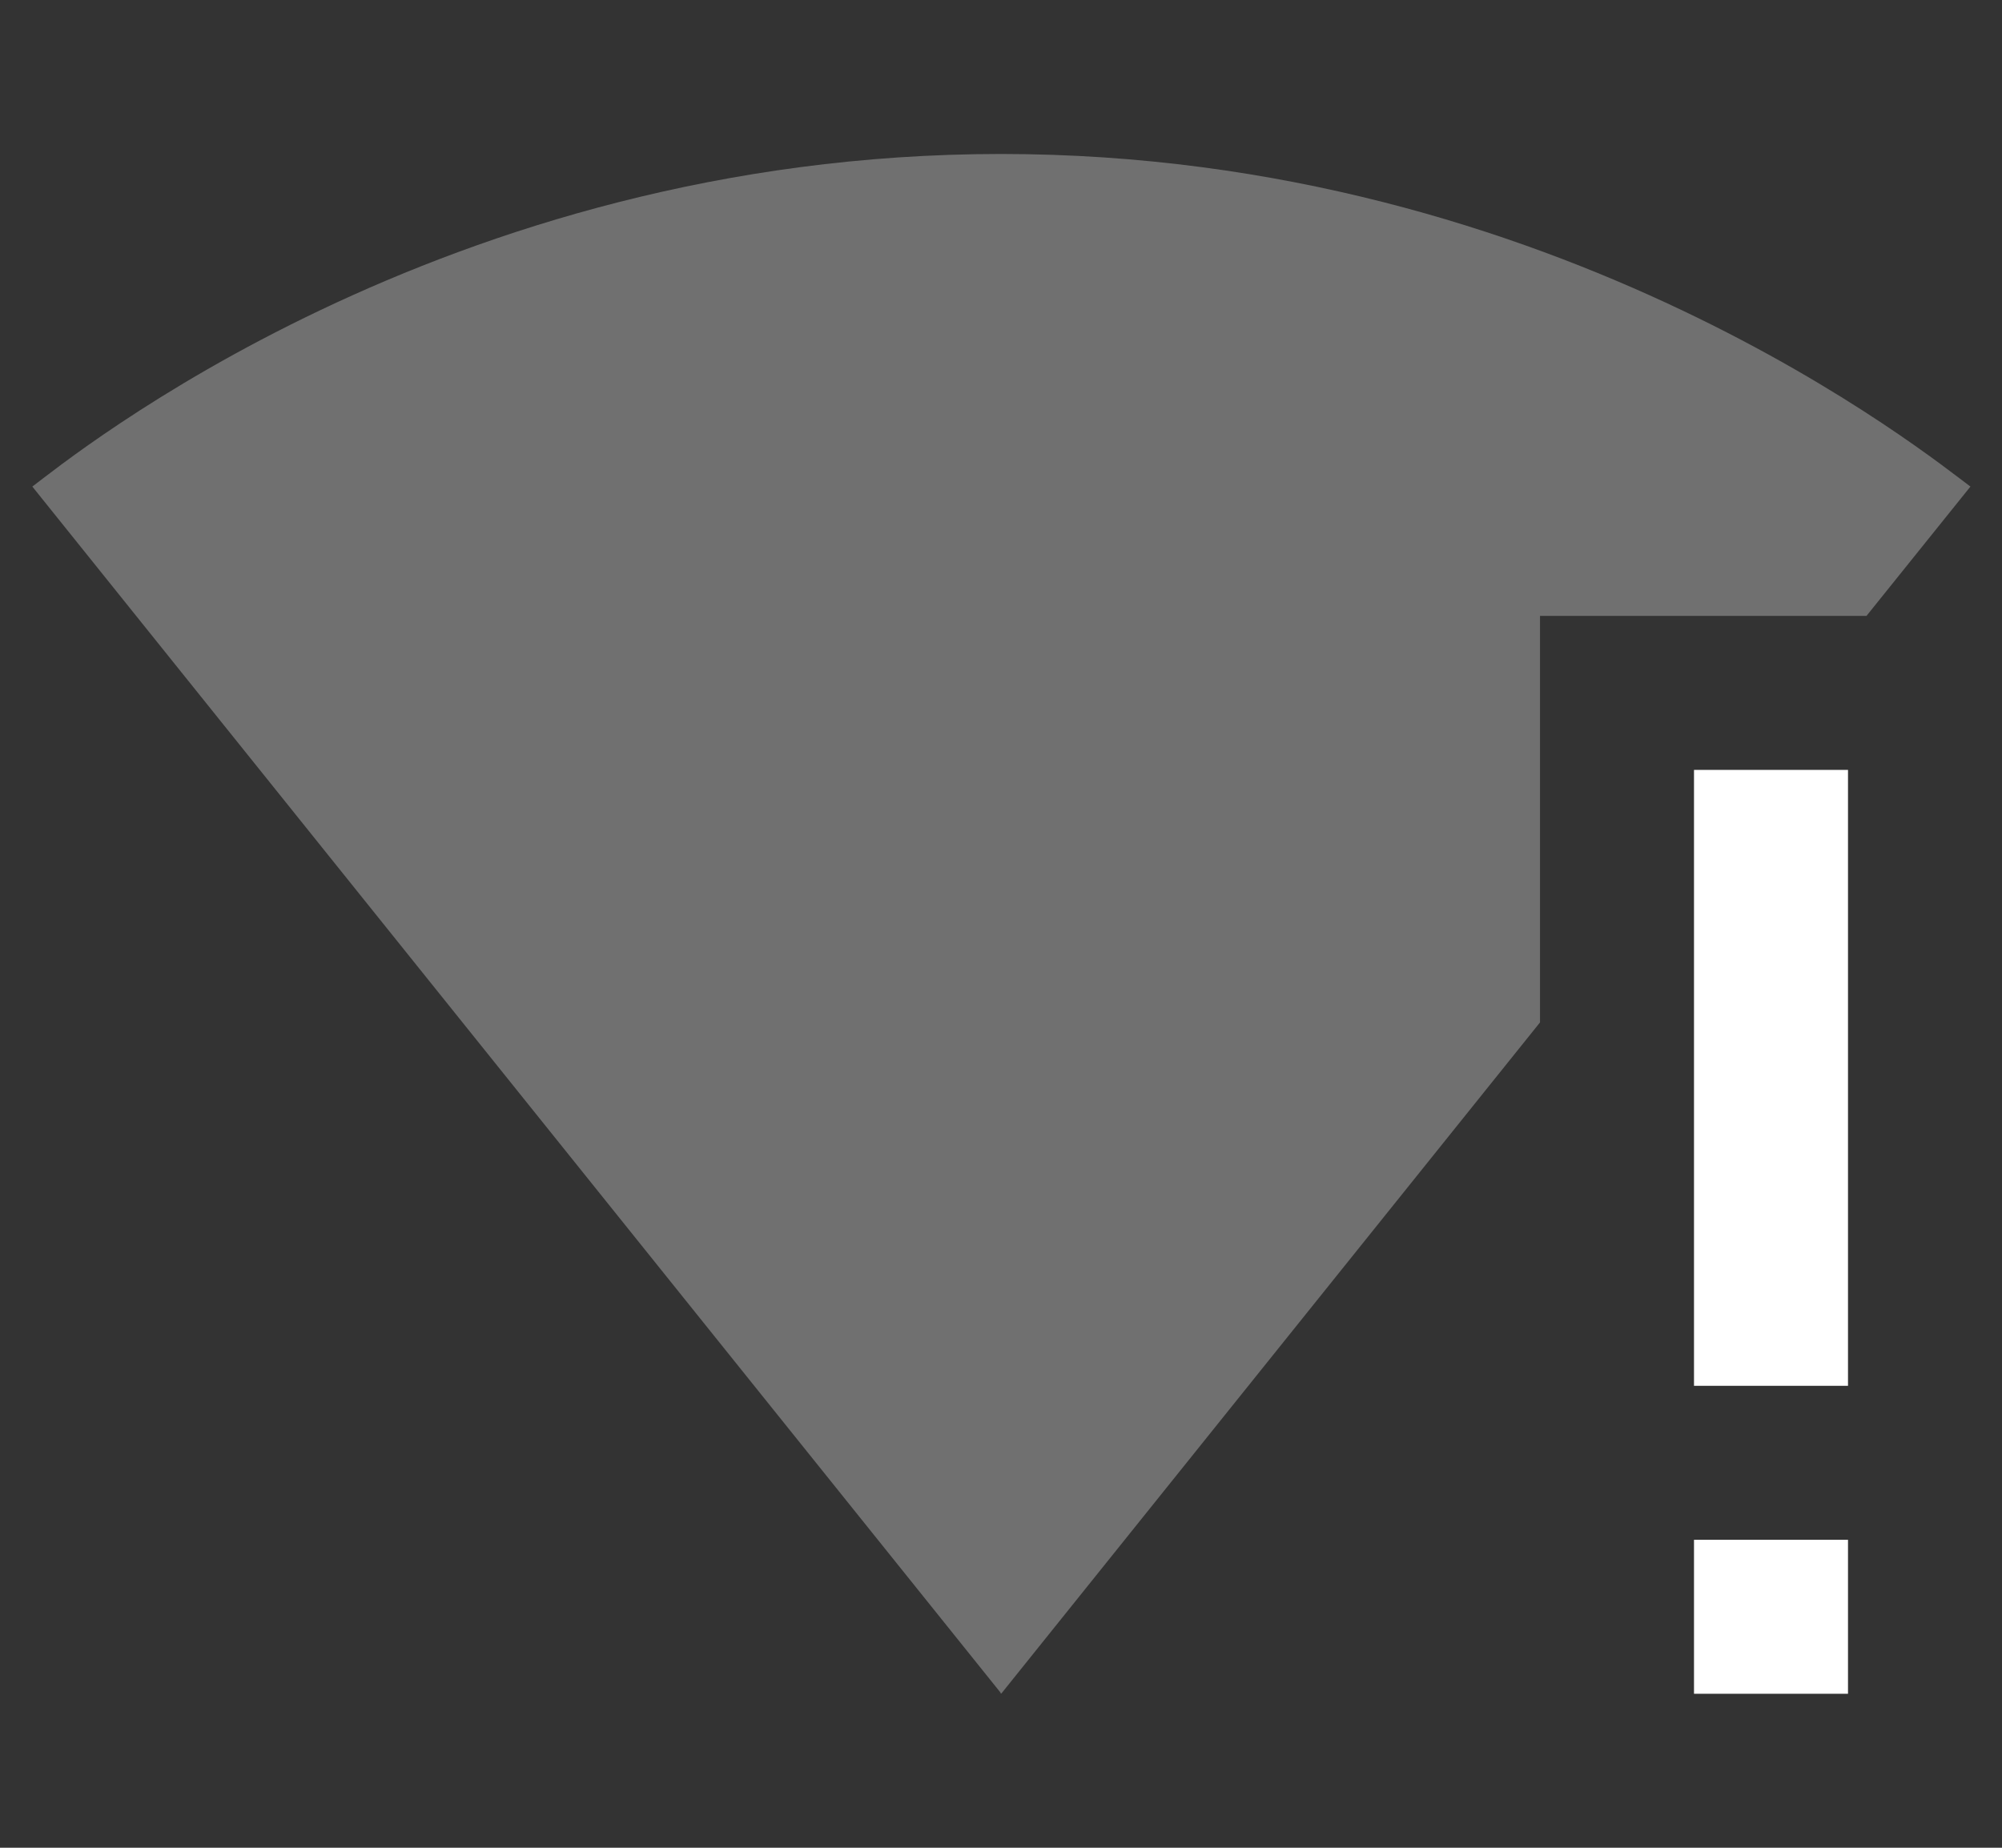 <svg xmlns="http://www.w3.org/2000/svg" width="26" height="24" viewBox="0 0 26 24" fill="#ffffff"><rect x="0" y="0" width="26" height="24" fill="#333333" stroke="none"/><path fill-opacity=".3" d="M24.24 8l1.35-1.68C25.1 5.96 20.26 2 13 2S.9 5.96.42 6.32l12.57 15.66.01.02.01-.01L20 13.28V8h4.24z"/><path d="M22 22h2v-2h-2v2zm0-12v8h2v-8h-2z"/></svg>